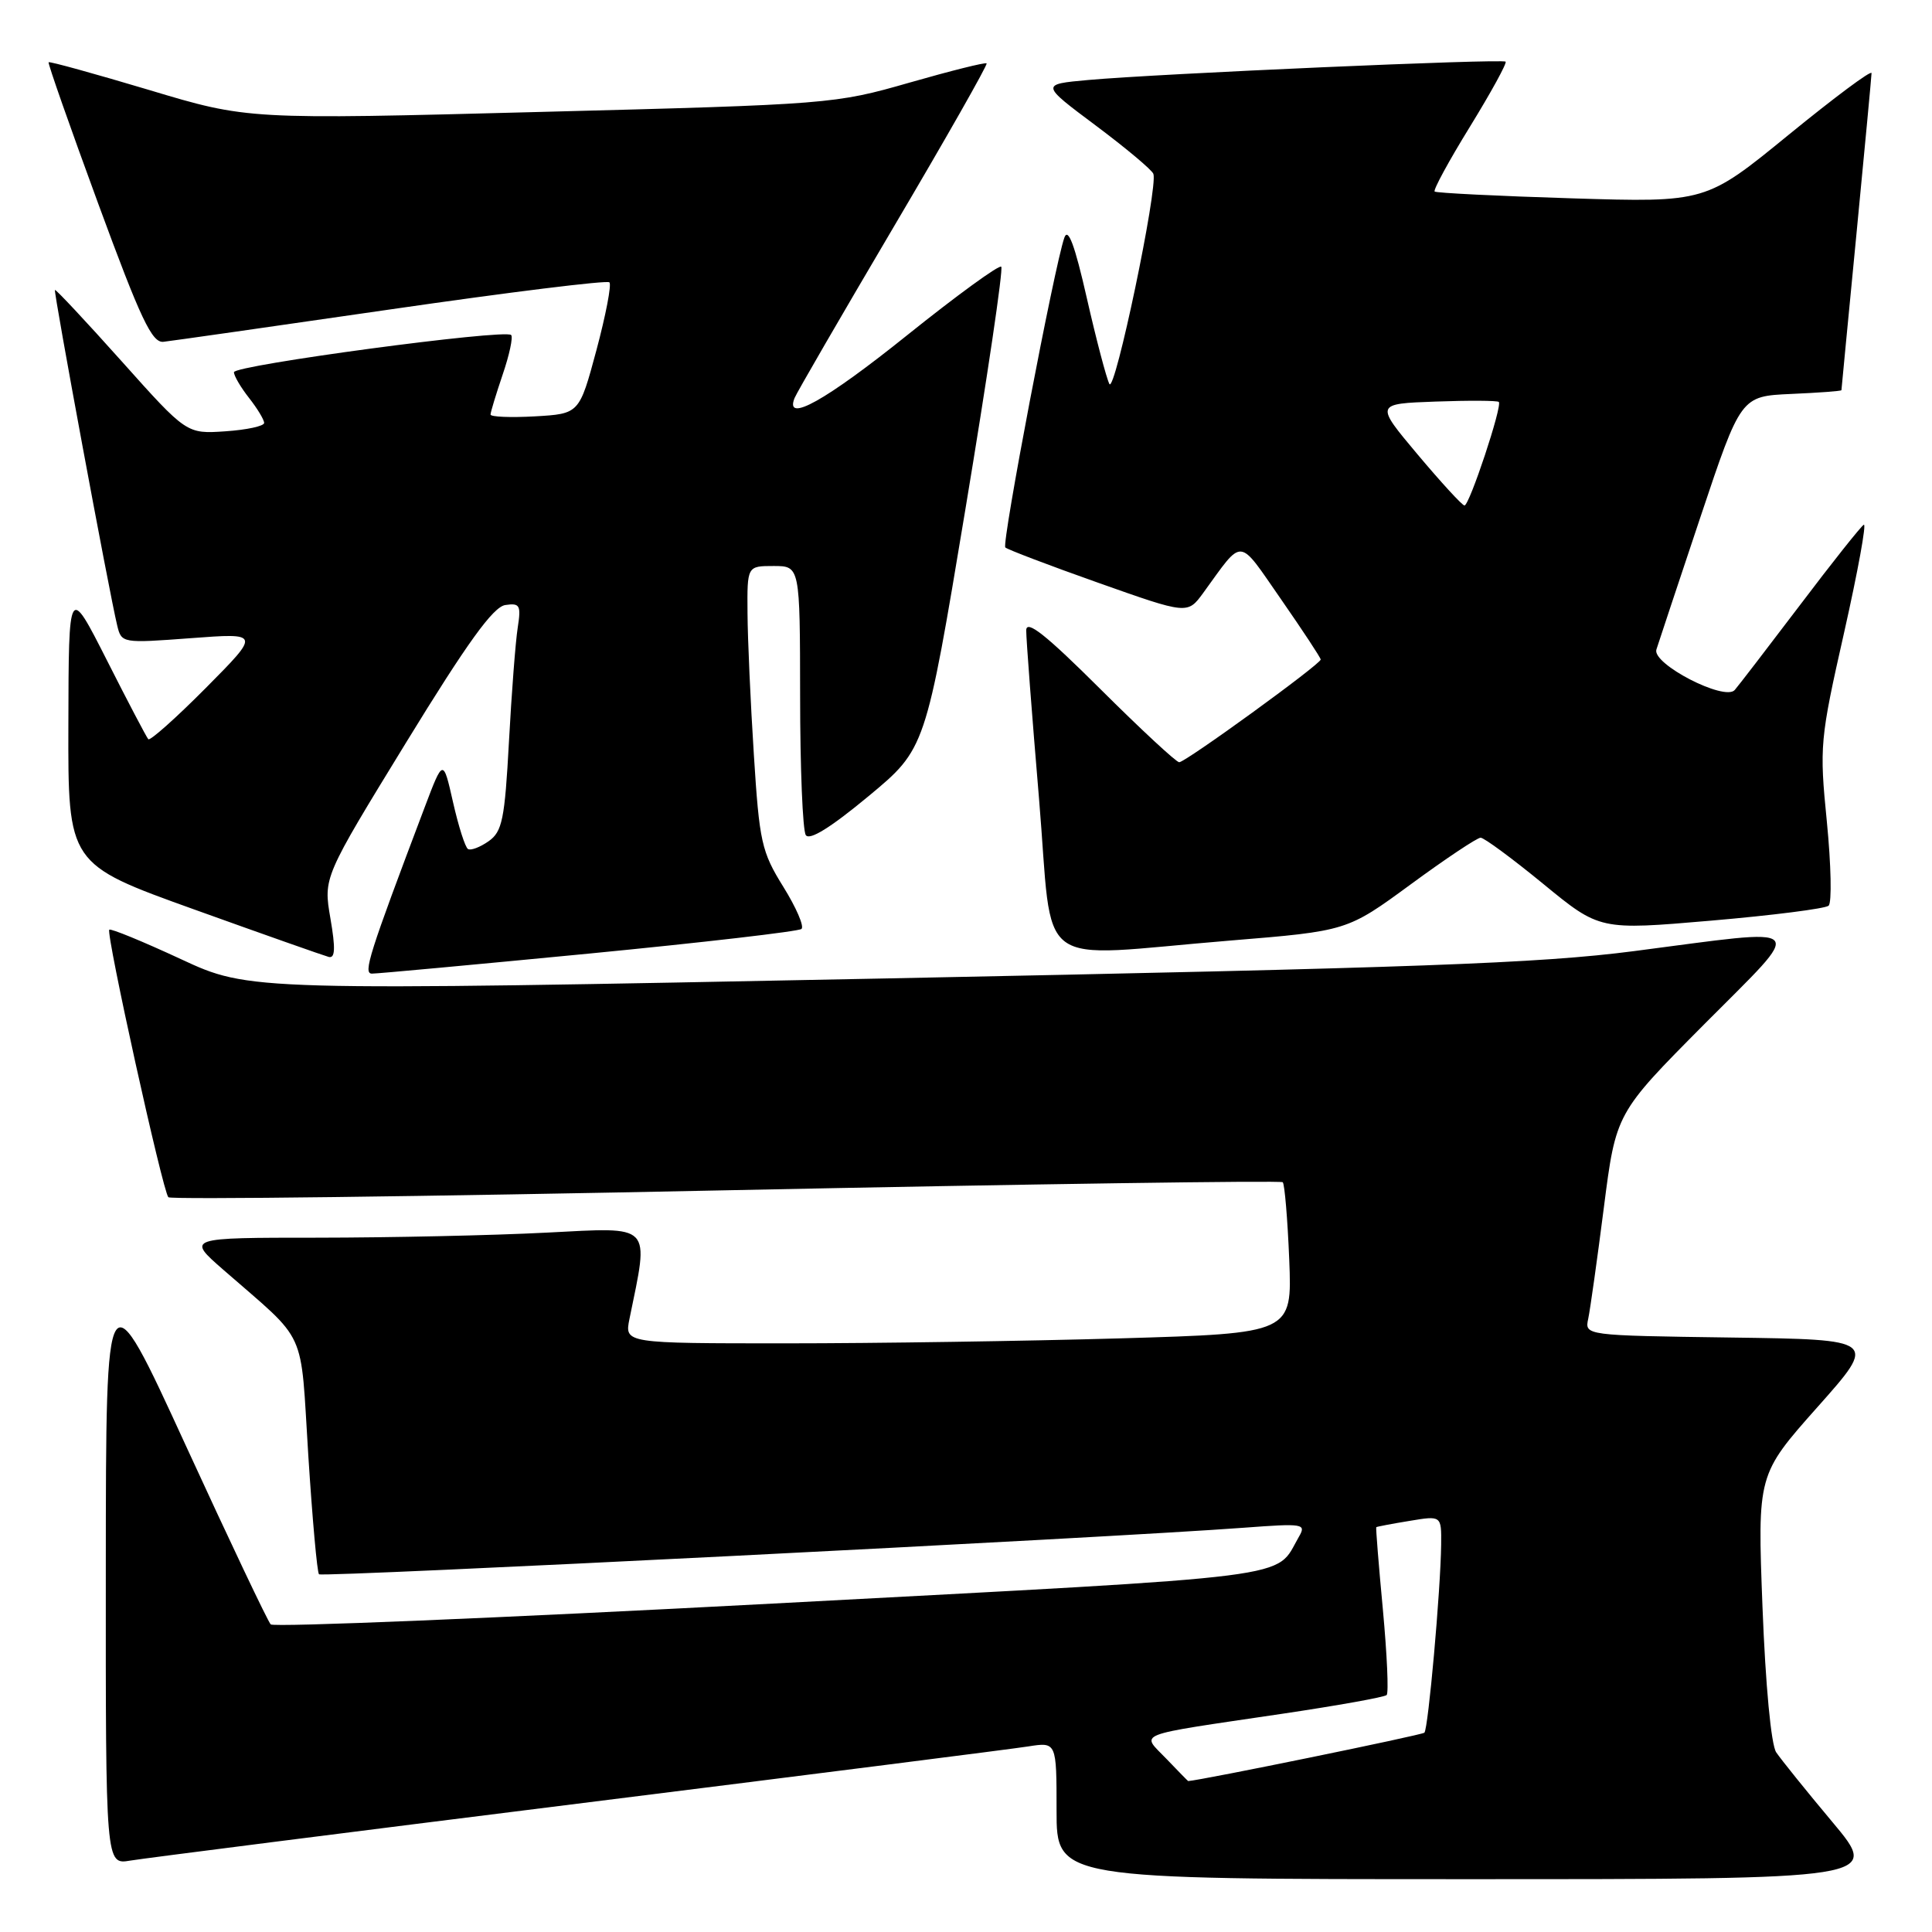 <?xml version="1.0" encoding="UTF-8" standalone="no"?>
<!DOCTYPE svg PUBLIC "-//W3C//DTD SVG 1.1//EN" "http://www.w3.org/Graphics/SVG/1.1/DTD/svg11.dtd" >
<svg xmlns="http://www.w3.org/2000/svg" xmlns:xlink="http://www.w3.org/1999/xlink" version="1.1" viewBox="0 0 256 256">
 <g >
 <path fill="currentColor"
d=" M 242.82 241.45 C 239.34 237.30 235.99 233.13 235.36 232.20 C 234.68 231.20 233.94 223.31 233.54 212.95 C 232.87 195.40 232.87 195.40 240.82 186.45 C 248.78 177.50 248.78 177.50 229.37 177.23 C 209.97 176.96 209.97 176.96 210.45 174.73 C 210.71 173.50 211.64 166.88 212.52 160.00 C 214.12 147.50 214.12 147.50 225.79 135.75 C 239.36 122.09 240.19 122.96 216.50 126.03 C 203.93 127.66 187.88 128.24 117.29 129.65 C 33.07 131.32 33.07 131.32 23.95 127.08 C 18.93 124.75 14.67 123.00 14.48 123.19 C 14.01 123.66 21.57 157.90 22.31 158.64 C 22.64 158.97 55.89 158.56 96.20 157.72 C 136.52 156.89 169.71 156.41 169.97 156.65 C 170.22 156.90 170.61 161.50 170.83 166.89 C 171.22 176.67 171.22 176.67 148.45 177.34 C 135.92 177.70 116.02 178.00 104.21 178.00 C 82.75 178.00 82.75 178.00 83.41 174.75 C 86.02 161.99 86.62 162.61 72.41 163.33 C 65.31 163.70 51.67 163.99 42.11 164.00 C 24.72 164.00 24.72 164.00 29.59 168.25 C 40.90 178.13 39.76 175.64 40.85 192.83 C 41.39 201.26 42.02 208.36 42.27 208.60 C 42.69 209.02 146.80 203.78 164.84 202.43 C 172.75 201.84 173.12 201.90 172.10 203.65 C 168.84 209.28 173.40 208.71 102.44 212.48 C 66.21 214.40 36.26 215.64 35.87 215.24 C 35.48 214.83 30.41 204.15 24.60 191.50 C 14.04 168.50 14.04 168.50 14.02 207.80 C 14.00 247.09 14.00 247.09 17.25 246.54 C 19.04 246.24 45.70 242.85 76.50 239.00 C 107.30 235.15 134.19 231.74 136.25 231.41 C 140.00 230.82 140.00 230.82 140.00 239.91 C 140.00 249.00 140.00 249.00 194.57 249.00 C 249.14 249.00 249.14 249.00 242.82 241.45 Z  M 78.00 126.36 C 93.12 124.89 105.82 123.42 106.20 123.09 C 106.59 122.76 105.50 120.25 103.79 117.50 C 100.91 112.87 100.62 111.56 99.89 100.00 C 99.45 93.12 99.07 84.69 99.05 81.25 C 99.00 75.00 99.00 75.00 102.50 75.00 C 106.00 75.00 106.00 75.00 106.02 92.25 C 106.02 101.74 106.36 110.02 106.77 110.65 C 107.25 111.41 110.07 109.66 115.07 105.51 C 122.64 99.23 122.64 99.23 127.91 67.54 C 130.81 50.11 132.96 35.62 132.67 35.34 C 132.39 35.06 126.78 39.14 120.21 44.41 C 109.40 53.09 103.94 56.14 105.28 52.75 C 105.55 52.06 111.46 41.87 118.40 30.10 C 125.35 18.33 130.90 8.56 130.73 8.40 C 130.57 8.23 125.95 9.39 120.47 10.96 C 110.64 13.78 109.95 13.84 71.66 14.83 C 32.83 15.85 32.83 15.85 19.75 11.92 C 12.55 9.77 6.56 8.11 6.44 8.25 C 6.32 8.39 9.28 16.82 13.02 27.00 C 18.64 42.29 20.14 45.46 21.66 45.29 C 22.67 45.18 36.26 43.24 51.85 40.98 C 67.44 38.72 80.45 37.11 80.75 37.41 C 81.05 37.72 80.27 41.76 79.03 46.40 C 76.76 54.83 76.76 54.83 70.88 55.17 C 67.64 55.35 65.00 55.24 65.00 54.93 C 65.00 54.61 65.73 52.23 66.61 49.62 C 67.50 47.02 68.00 44.67 67.73 44.39 C 66.91 43.57 31.00 48.39 31.00 49.32 C 31.00 49.80 31.90 51.33 33.00 52.73 C 34.10 54.13 35.00 55.62 35.00 56.04 C 35.00 56.46 32.69 56.96 29.87 57.15 C 24.73 57.50 24.73 57.50 16.12 47.87 C 11.38 42.57 7.40 38.32 7.28 38.42 C 7.07 38.60 14.45 78.42 15.53 82.88 C 16.10 85.23 16.19 85.24 25.30 84.56 C 34.50 83.87 34.50 83.87 27.29 91.14 C 23.32 95.14 19.88 98.20 19.65 97.95 C 19.42 97.70 16.95 93.00 14.17 87.50 C 9.10 77.50 9.10 77.50 9.06 96.00 C 9.01 114.50 9.01 114.50 25.71 120.50 C 34.89 123.80 42.92 126.63 43.56 126.80 C 44.41 127.01 44.47 125.68 43.78 121.68 C 42.85 116.27 42.85 116.27 53.81 98.39 C 61.93 85.14 65.34 80.42 66.95 80.17 C 68.89 79.88 69.06 80.20 68.60 83.17 C 68.31 85.00 67.79 91.79 67.44 98.26 C 66.88 108.60 66.55 110.20 64.74 111.47 C 63.60 112.27 62.37 112.73 62.01 112.50 C 61.64 112.28 60.75 109.48 60.03 106.30 C 58.72 100.50 58.72 100.50 56.26 107.00 C 48.87 126.53 48.09 129.00 49.28 129.01 C 49.95 129.02 62.88 127.82 78.00 126.36 Z  M 163.00 124.63 C 178.50 123.36 178.50 123.36 186.93 117.18 C 191.56 113.78 195.73 111.00 196.19 111.00 C 196.65 111.00 200.39 113.76 204.50 117.13 C 211.97 123.26 211.97 123.26 226.73 121.99 C 234.86 121.29 241.86 120.40 242.30 120.01 C 242.74 119.62 242.63 114.62 242.07 108.90 C 241.07 98.86 241.15 98.00 244.36 83.79 C 246.18 75.70 247.35 69.28 246.96 69.53 C 246.56 69.77 242.73 74.59 238.46 80.24 C 234.18 85.88 230.31 90.92 229.86 91.43 C 228.52 92.95 218.88 87.97 219.48 86.07 C 219.75 85.21 222.38 77.30 225.32 68.50 C 230.67 52.50 230.67 52.50 237.33 52.20 C 241.00 52.04 244.00 51.82 244.00 51.70 C 244.00 51.59 244.90 42.28 245.99 31.00 C 247.08 19.72 247.98 10.13 247.99 9.69 C 247.99 9.24 243.06 12.92 237.02 17.85 C 226.03 26.83 226.03 26.83 208.27 26.28 C 198.49 25.98 190.32 25.57 190.10 25.38 C 189.88 25.19 191.98 21.32 194.78 16.78 C 197.57 12.24 199.70 8.36 199.50 8.17 C 199.09 7.76 153.50 9.76 144.19 10.60 C 137.88 11.17 137.88 11.17 145.19 16.63 C 149.21 19.64 152.65 22.52 152.83 23.04 C 153.46 24.84 147.72 52.26 147.00 50.88 C 146.61 50.12 145.26 45.00 144.01 39.50 C 142.41 32.45 141.53 30.09 141.03 31.50 C 139.74 35.14 132.70 72.04 133.21 72.54 C 133.48 72.81 139.02 74.92 145.52 77.22 C 157.35 81.41 157.35 81.41 159.43 78.57 C 164.83 71.15 163.95 71.08 169.76 79.43 C 172.64 83.58 175.00 87.16 175.00 87.39 C 175.00 88.00 157.09 101.00 156.25 101.00 C 155.86 101.00 151.14 96.62 145.77 91.27 C 138.59 84.12 136.00 82.06 135.98 83.52 C 135.97 84.61 136.73 94.61 137.67 105.75 C 139.64 129.16 136.48 126.80 163.00 124.63 Z  M 154.55 233.05 C 151.19 229.54 149.86 230.06 169.86 227.09 C 177.21 226.00 183.46 224.88 183.74 224.60 C 184.02 224.31 183.79 219.23 183.24 213.29 C 182.68 207.36 182.29 202.44 182.36 202.36 C 182.44 202.29 184.41 201.91 186.75 201.53 C 191.00 200.82 191.00 200.82 190.96 204.66 C 190.89 210.70 189.25 229.08 188.74 229.59 C 188.42 229.91 159.16 235.90 157.44 236.00 C 157.40 236.00 156.10 234.67 154.55 233.05 Z  M 187.85 60.23 C 182.20 53.50 182.20 53.50 190.22 53.21 C 194.64 53.05 198.41 53.07 198.60 53.26 C 199.10 53.76 194.70 67.00 194.05 66.98 C 193.75 66.97 190.96 63.93 187.85 60.23 Z "/>
</g>
</svg>